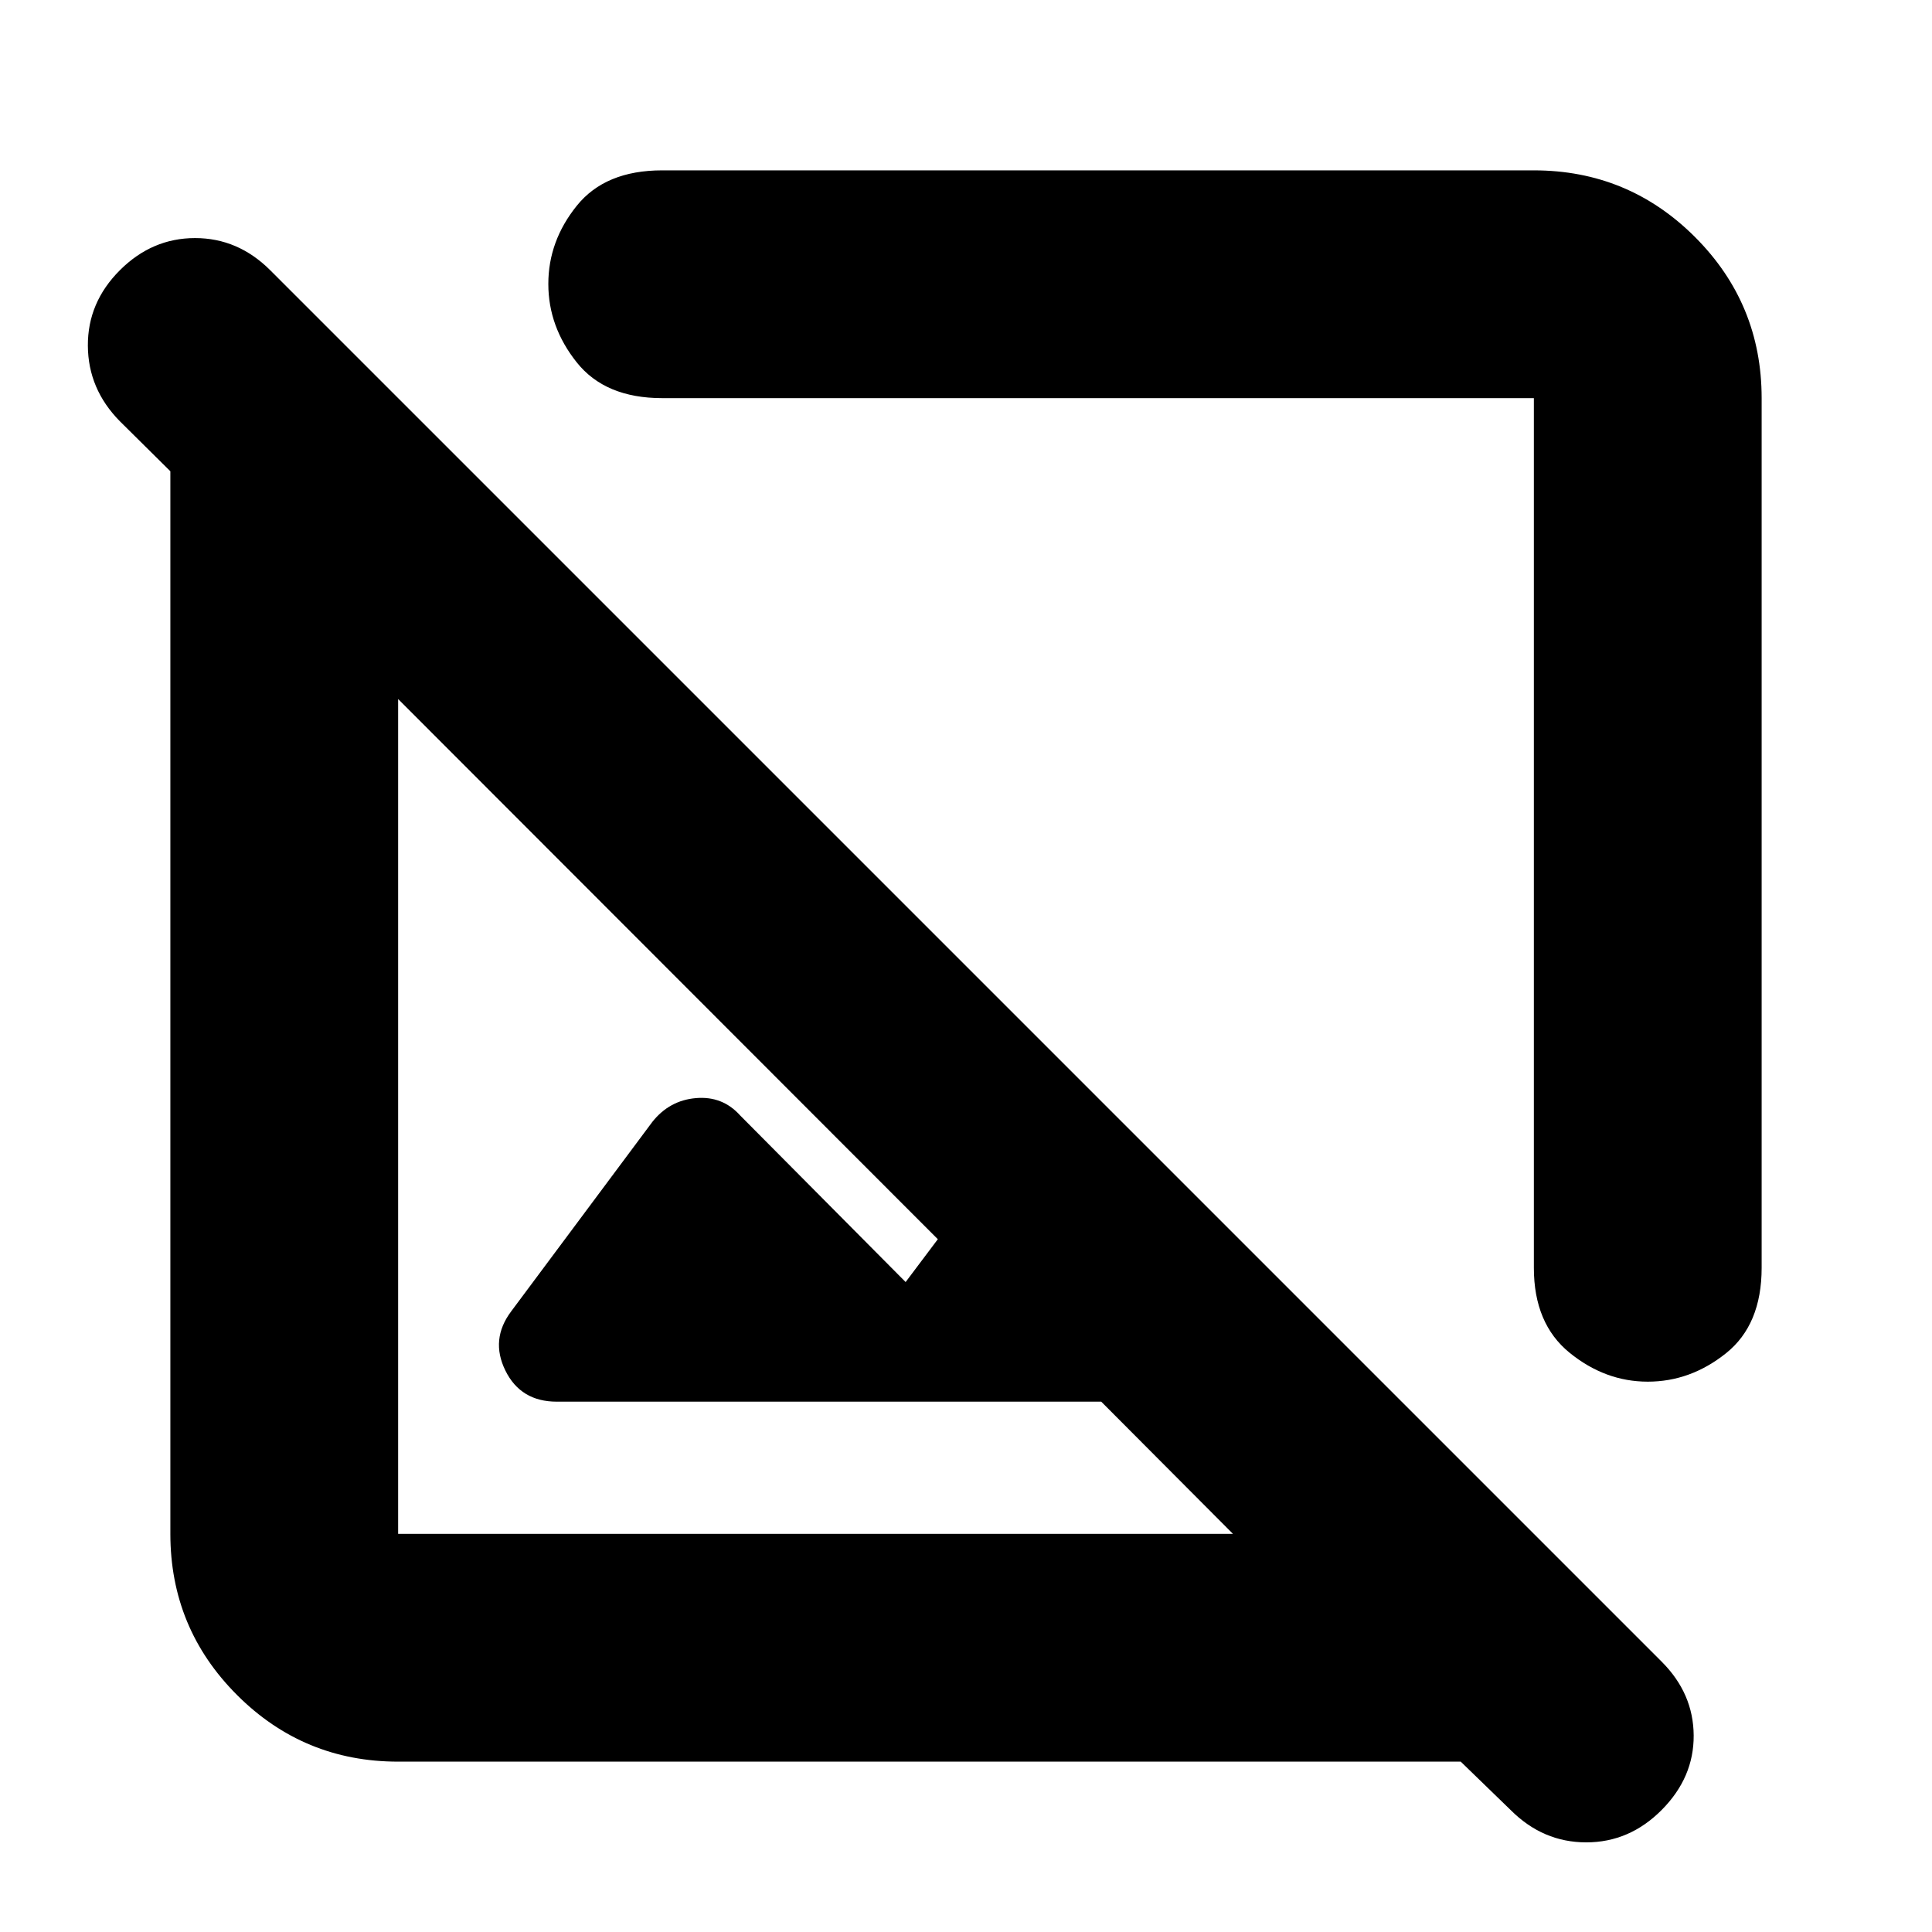 <svg xmlns="http://www.w3.org/2000/svg" height="24" viewBox="0 -960 960 960" width="24"><path d="M875.35-762.17v432.13q0 28.29-17.68 42.44-17.68 14.14-38.89 14.14t-38.91-14.41q-17.7-14.41-17.7-42.17v-432.13H329.04q-28.29 0-42.44-17.74-14.14-17.73-14.14-39.01 0-21.28 14.14-38.85 14.15-17.58 42.44-17.58h433.13q46.93 0 80.06 33.12 33.12 33.13 33.12 80.06ZM197.83-84.65q-46.93 0-80.06-33.12-33.12-33.13-33.12-80.06v-528L59.54-750.7q-15.76-16-15.88-37.5-.12-21.5 15.88-37.5t37.38-16q21.38 0 37.38 16l691.4 691.4q15.76 15.76 15.88 36.64.12 20.88-15.88 37t-37.5 16.12q-21.5 0-37.5-16l-24.87-24.11h-528ZM547.2-263.52H276.67q-17.95 0-25.55-15.46-7.6-15.45 2.88-29.41l70.13-94.13q8.48-10.72 21.7-11.84 13.21-1.12 21.93 8.6l82.24 82.8 16-21.28-268.17-268.41v414.82h414.82l-65.45-65.69Zm-7.81-275.87ZM405.24-405.24Z"/></svg>